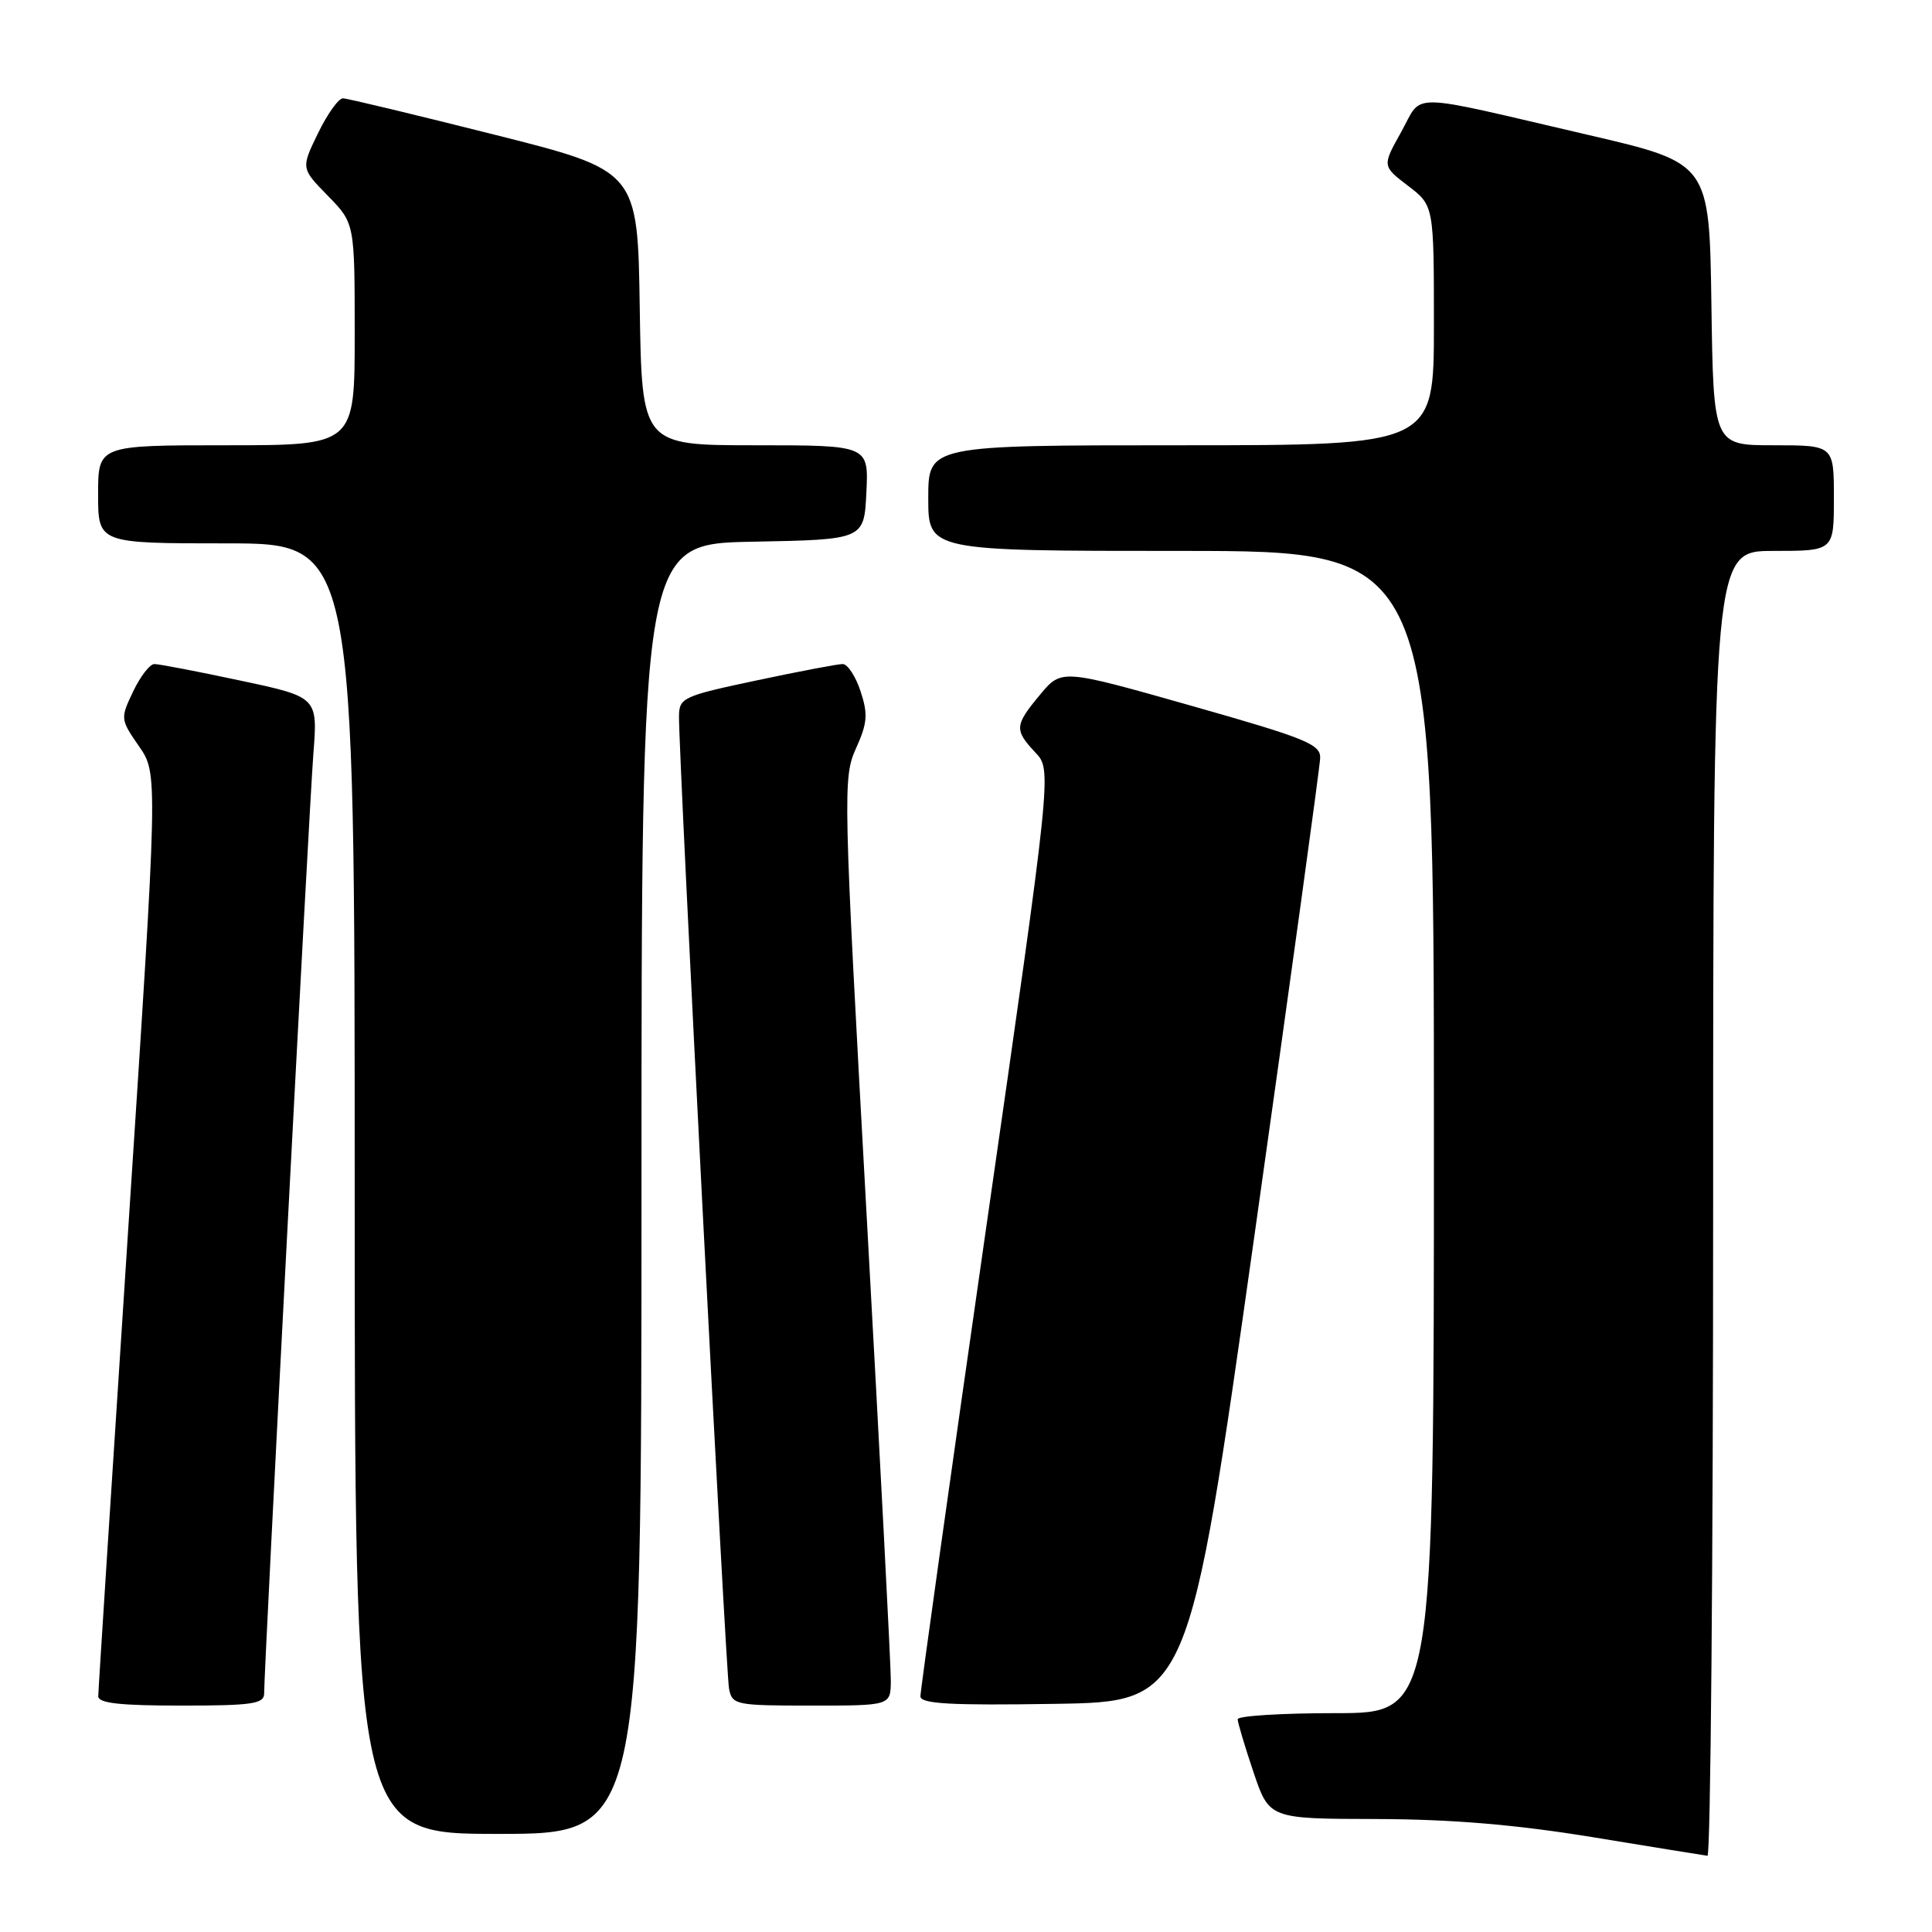 <?xml version="1.0" encoding="UTF-8" standalone="no"?>
<!DOCTYPE svg PUBLIC "-//W3C//DTD SVG 1.1//EN" "http://www.w3.org/Graphics/SVG/1.1/DTD/svg11.dtd" >
<svg xmlns="http://www.w3.org/2000/svg" xmlns:xlink="http://www.w3.org/1999/xlink" version="1.1" viewBox="0 0 256 256">
 <g >
 <path fill="currentColor"
d=" M 227.00 159.50 C 227.00 73.00 227.00 73.00 235.00 73.00 C 243.00 73.00 243.00 73.00 243.00 66.00 C 243.00 59.00 243.00 59.00 235.02 59.00 C 227.04 59.00 227.04 59.00 226.77 40.30 C 226.50 21.61 226.50 21.61 210.50 17.89 C 185.94 12.18 188.61 12.22 185.67 17.48 C 183.14 22.00 183.14 22.00 186.57 24.62 C 190.00 27.24 190.00 27.24 190.00 43.12 C 190.00 59.00 190.00 59.00 156.50 59.00 C 123.00 59.00 123.00 59.00 123.00 66.00 C 123.00 73.00 123.00 73.00 156.50 73.00 C 190.00 73.00 190.00 73.00 190.00 150.00 C 190.00 227.00 190.00 227.00 177.00 227.00 C 169.85 227.00 164.00 227.36 164.00 227.81 C 164.00 228.25 164.94 231.40 166.09 234.81 C 168.18 241.00 168.18 241.00 182.34 241.03 C 192.35 241.06 200.75 241.76 211.00 243.43 C 218.97 244.74 225.84 245.85 226.25 245.90 C 226.66 245.96 227.00 207.08 227.00 159.50 Z  M 85.00 157.53 C 85.00 72.05 85.00 72.05 99.75 71.78 C 114.50 71.50 114.50 71.50 114.80 65.25 C 115.10 59.00 115.10 59.00 100.07 59.00 C 85.05 59.00 85.05 59.00 84.77 40.81 C 84.50 22.62 84.50 22.62 65.50 17.84 C 55.05 15.21 46.03 13.04 45.45 13.03 C 44.87 13.01 43.38 15.09 42.14 17.65 C 39.88 22.30 39.88 22.30 43.44 25.94 C 47.00 29.58 47.00 29.58 47.00 44.29 C 47.00 59.00 47.00 59.00 30.00 59.00 C 13.00 59.00 13.00 59.00 13.00 65.50 C 13.00 72.00 13.00 72.00 30.00 72.00 C 47.00 72.00 47.00 72.00 47.00 157.50 C 47.00 243.00 47.00 243.00 66.00 243.00 C 85.00 243.00 85.00 243.00 85.00 157.53 Z  M 35.00 224.39 C 35.00 220.93 40.96 107.07 41.52 99.93 C 42.11 92.36 42.11 92.36 31.80 90.17 C 26.14 88.96 21.02 87.98 20.44 87.99 C 19.85 88.00 18.59 89.63 17.64 91.63 C 15.93 95.21 15.95 95.31 18.42 98.89 C 20.94 102.52 20.94 102.52 16.98 163.01 C 14.81 196.28 13.02 224.06 13.02 224.75 C 13.00 225.68 15.86 226.00 24.00 226.00 C 33.45 226.00 35.00 225.77 35.00 224.39 Z  M 118.04 222.75 C 118.06 220.96 116.62 193.32 114.85 161.33 C 111.72 104.78 111.68 103.04 113.42 99.17 C 114.94 95.81 115.03 94.63 114.03 91.60 C 113.38 89.62 112.32 88.00 111.67 87.99 C 111.03 87.98 105.89 88.96 100.25 90.16 C 90.47 92.23 90.00 92.45 89.97 94.92 C 89.92 100.02 96.17 221.55 96.60 223.75 C 97.02 225.91 97.45 226.00 107.52 226.00 C 118.00 226.00 118.00 226.00 118.04 222.75 Z  M 166.18 164.00 C 170.95 130.18 174.90 101.57 174.93 100.44 C 174.99 98.61 173.02 97.82 157.83 93.51 C 140.66 88.64 140.66 88.64 137.83 92.03 C 134.43 96.11 134.38 96.71 137.19 99.71 C 139.39 102.04 139.39 102.04 130.66 162.77 C 125.86 196.17 121.95 224.07 121.96 224.77 C 121.99 225.77 125.92 225.99 139.74 225.77 C 157.49 225.50 157.49 225.50 166.18 164.00 Z "/>
</g>
</svg>